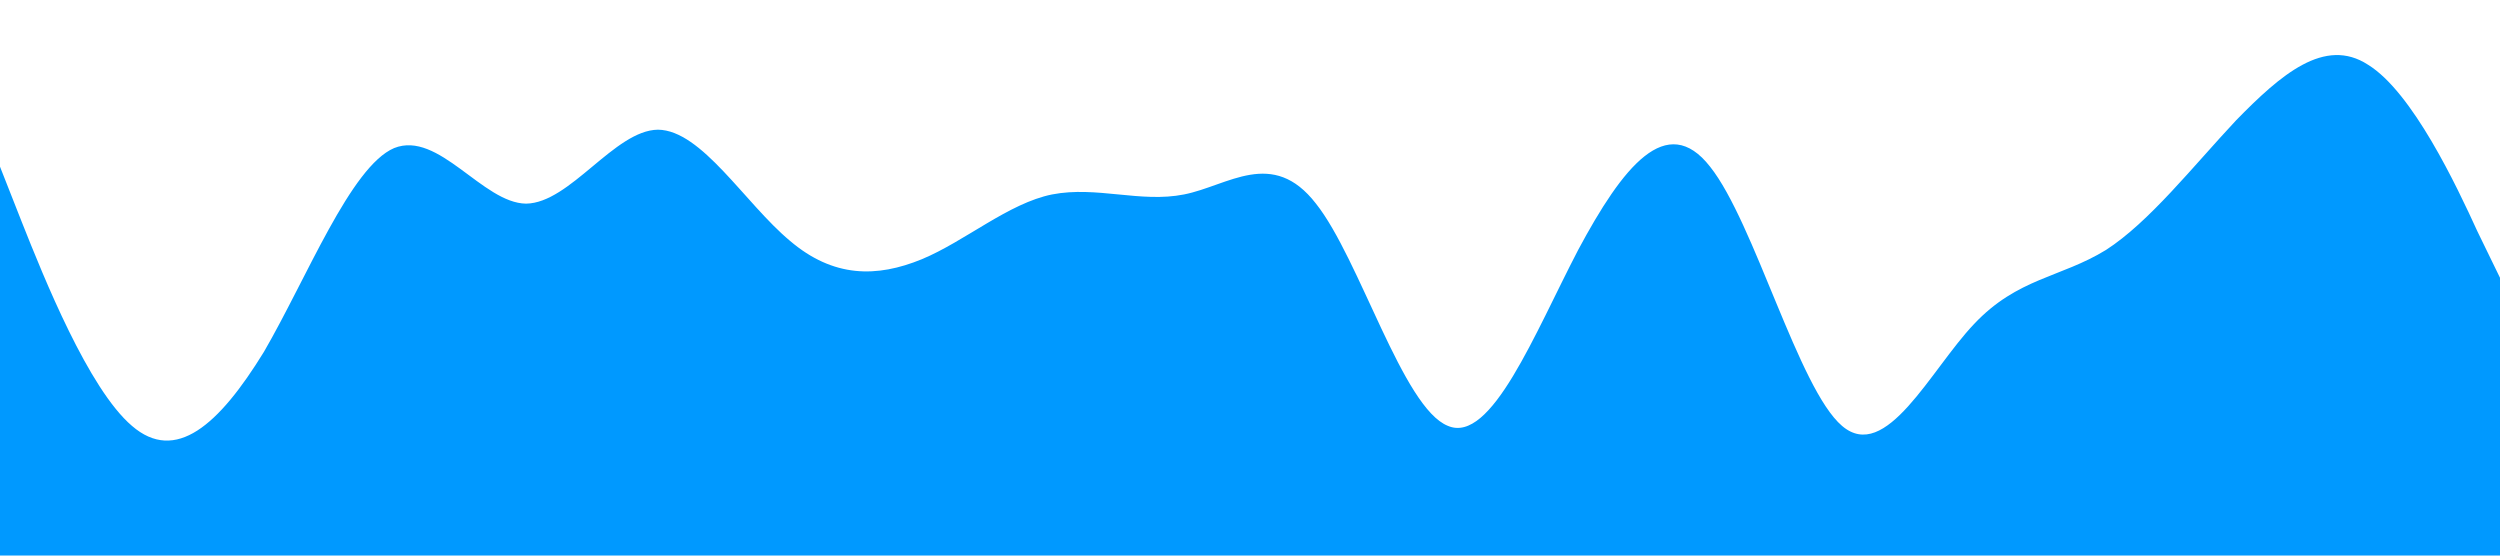 <?xml version="1.0" standalone="no"?><svg xmlns="http://www.w3.org/2000/svg" viewBox="0 0 1440 320"><path fill="#0099ff" fill-opacity="1" d="M0,96L12.6,128C25.3,160,51,224,76,245.3C101.1,267,126,245,152,202.7C176.8,160,202,96,227,85.3C252.6,75,278,117,303,117.3C328.4,117,354,75,379,74.7C404.2,75,429,117,455,138.7C480,160,505,160,531,149.3C555.8,139,581,117,606,112C631.6,107,657,117,682,112C707.4,107,733,85,758,117.3C783.2,149,808,235,834,245.3C858.9,256,884,192,909,144C934.7,96,960,64,985,96C1010.5,128,1036,224,1061,245.3C1086.3,267,1112,213,1137,186.7C1162.1,160,1187,160,1213,144C1237.9,128,1263,96,1288,69.3C1313.7,43,1339,21,1364,37.3C1389.5,53,1415,107,1427,133.3L1440,160L1440,320L1427.4,320C1414.7,320,1389,320,1364,320C1338.9,320,1314,320,1288,320C1263.2,320,1238,320,1213,320C1187.4,320,1162,320,1137,320C1111.6,320,1086,320,1061,320C1035.8,320,1011,320,985,320C960,320,935,320,909,320C884.2,320,859,320,834,320C808.4,320,783,320,758,320C732.6,320,707,320,682,320C656.8,320,632,320,606,320C581.1,320,556,320,531,320C505.3,320,480,320,455,320C429.5,320,404,320,379,320C353.7,320,328,320,303,320C277.9,320,253,320,227,320C202.1,320,177,320,152,320C126.3,320,101,320,76,320C50.5,320,25,320,13,320L0,320Z"></path></svg>